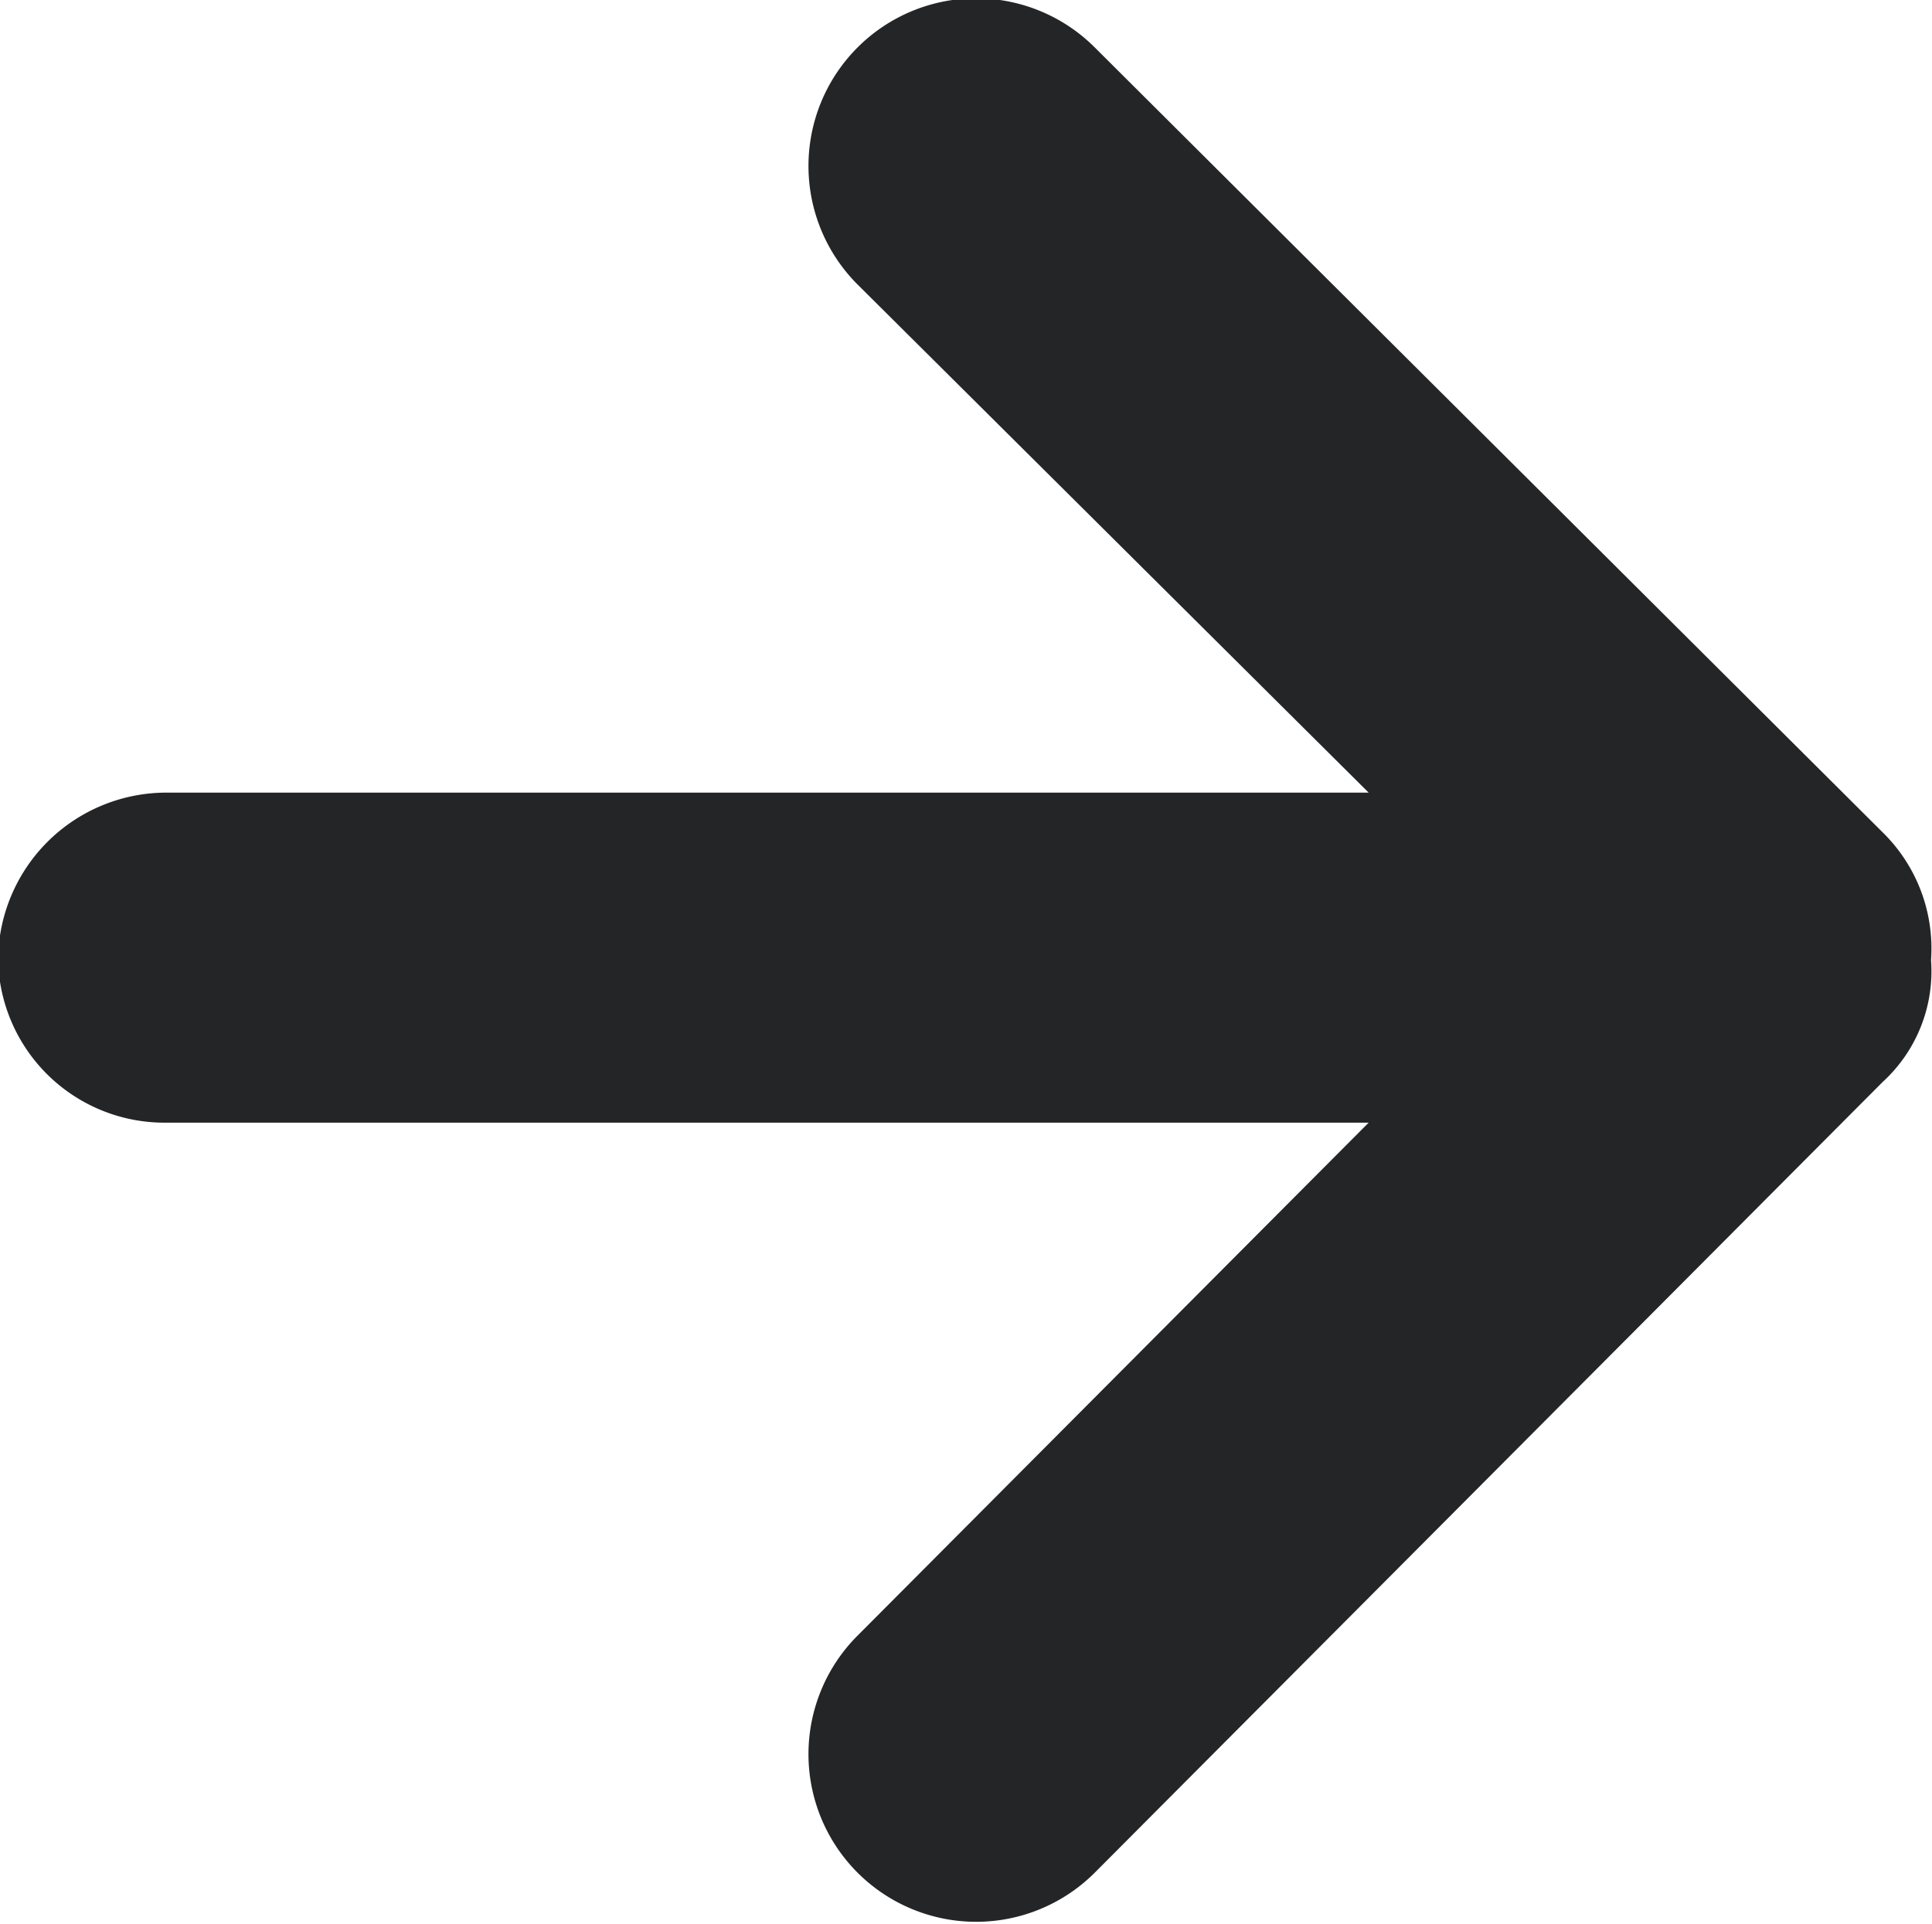 <svg xmlns="http://www.w3.org/2000/svg" viewBox="0 0 19.96 19.88"><title>arrow-right</title><path d="M34.47,24a1.68,1.68,0,0,1,.5,1.32,1.55,1.55,0,0,1-.5,1.26l-8.14,8.17a1.73,1.73,0,0,1-2.45-2.45L29.16,27H16.75A1.72,1.72,0,0,1,15,25.32a1.74,1.74,0,0,1,1.73-1.73H29.16l-5.28-5.25a1.73,1.73,0,0,1,2.45-2.45Z" transform="translate(-15.02 -15.4)" style="fill:#232527"/></svg>